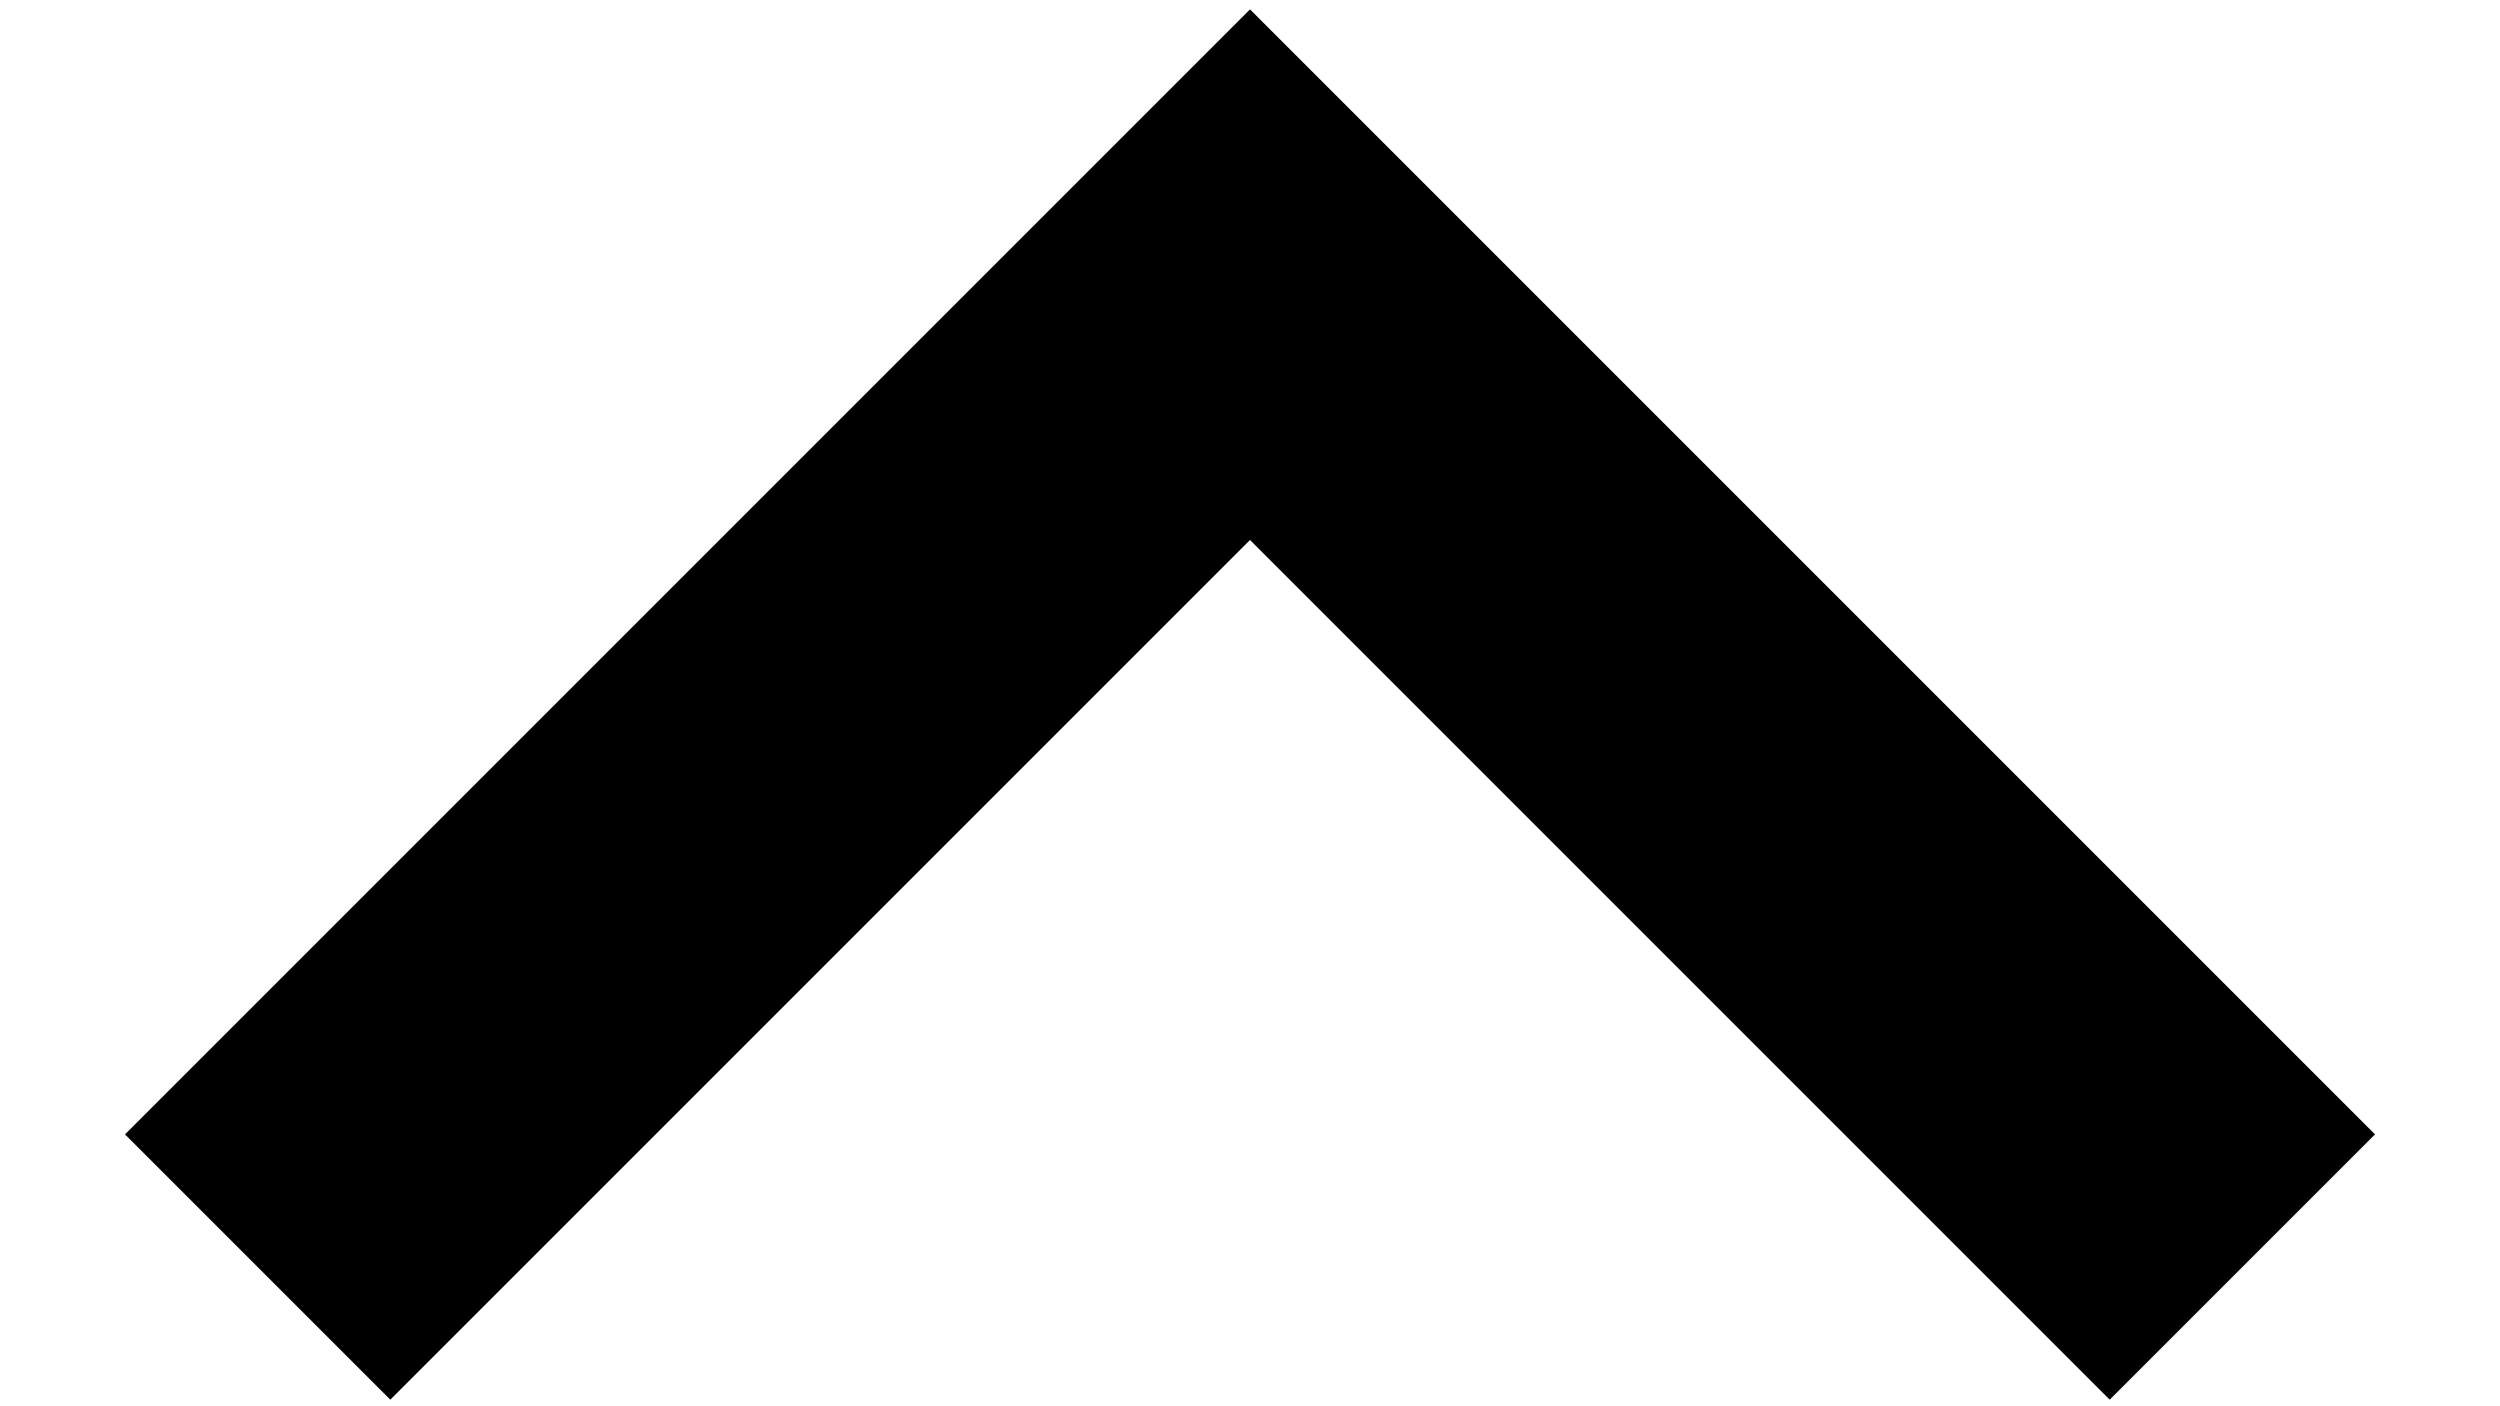 <svg xmlns="http://www.w3.org/2000/svg" xmlns:xlink="http://www.w3.org/1999/xlink" width="1920" zoomAndPan="magnify" viewBox="0 0 1440 810" height="1080" preserveAspectRatio="xMidYMid meet" version="1.0"><path fill="#000000" d="M 720 5.398 L 72 653.398 L 224.82 806.219 L 720 311.039 L 1215.18 806.219 L 1368 653.398 Z M 720 5.398 " fill-opacity="1" fill-rule="nonzero"/></svg>